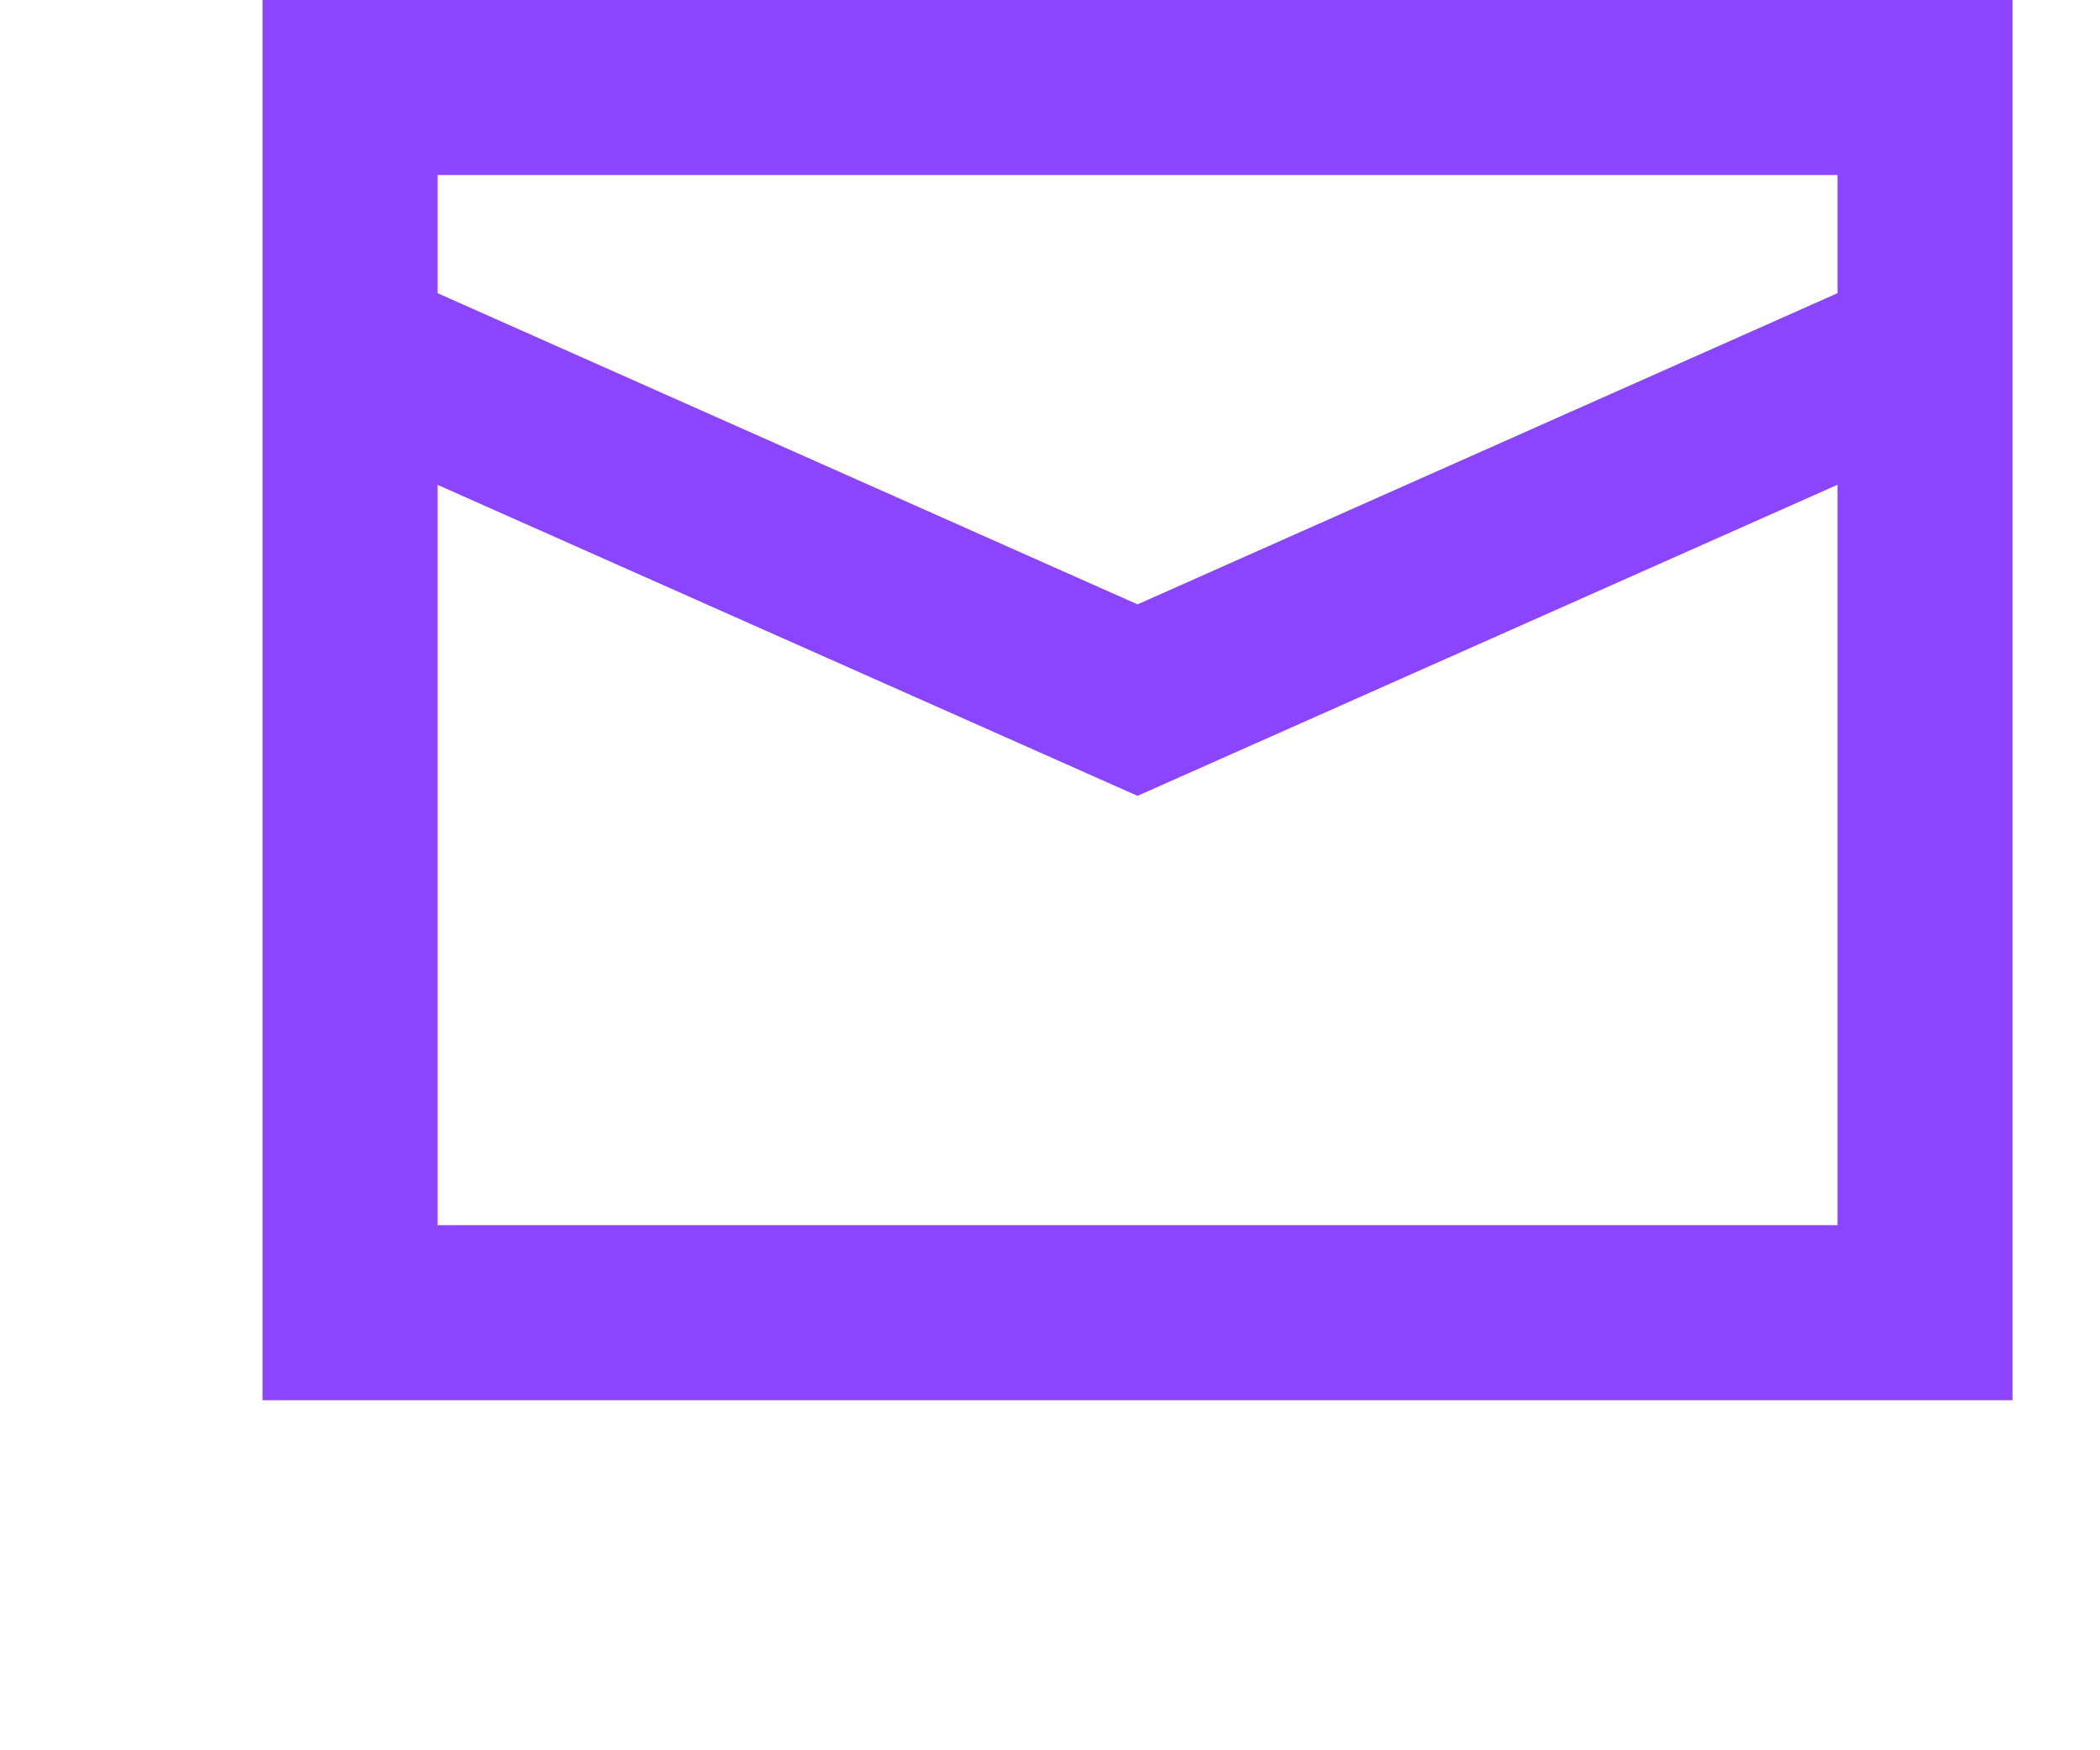 <svg width="24" height="20" viewBox="0 0 18 20" fill="none" xmlns="http://www.w3.org/2000/svg">
<path fill-rule="evenodd" clip-rule="evenodd" d="M0 0H20V16H0V0ZM2 2V3.35L10 6.906L18 3.35V2H2ZM18 5.539L10 9.094L2 5.54V14H18V5.539Z" fill="#8B45FF"/>
</svg>

